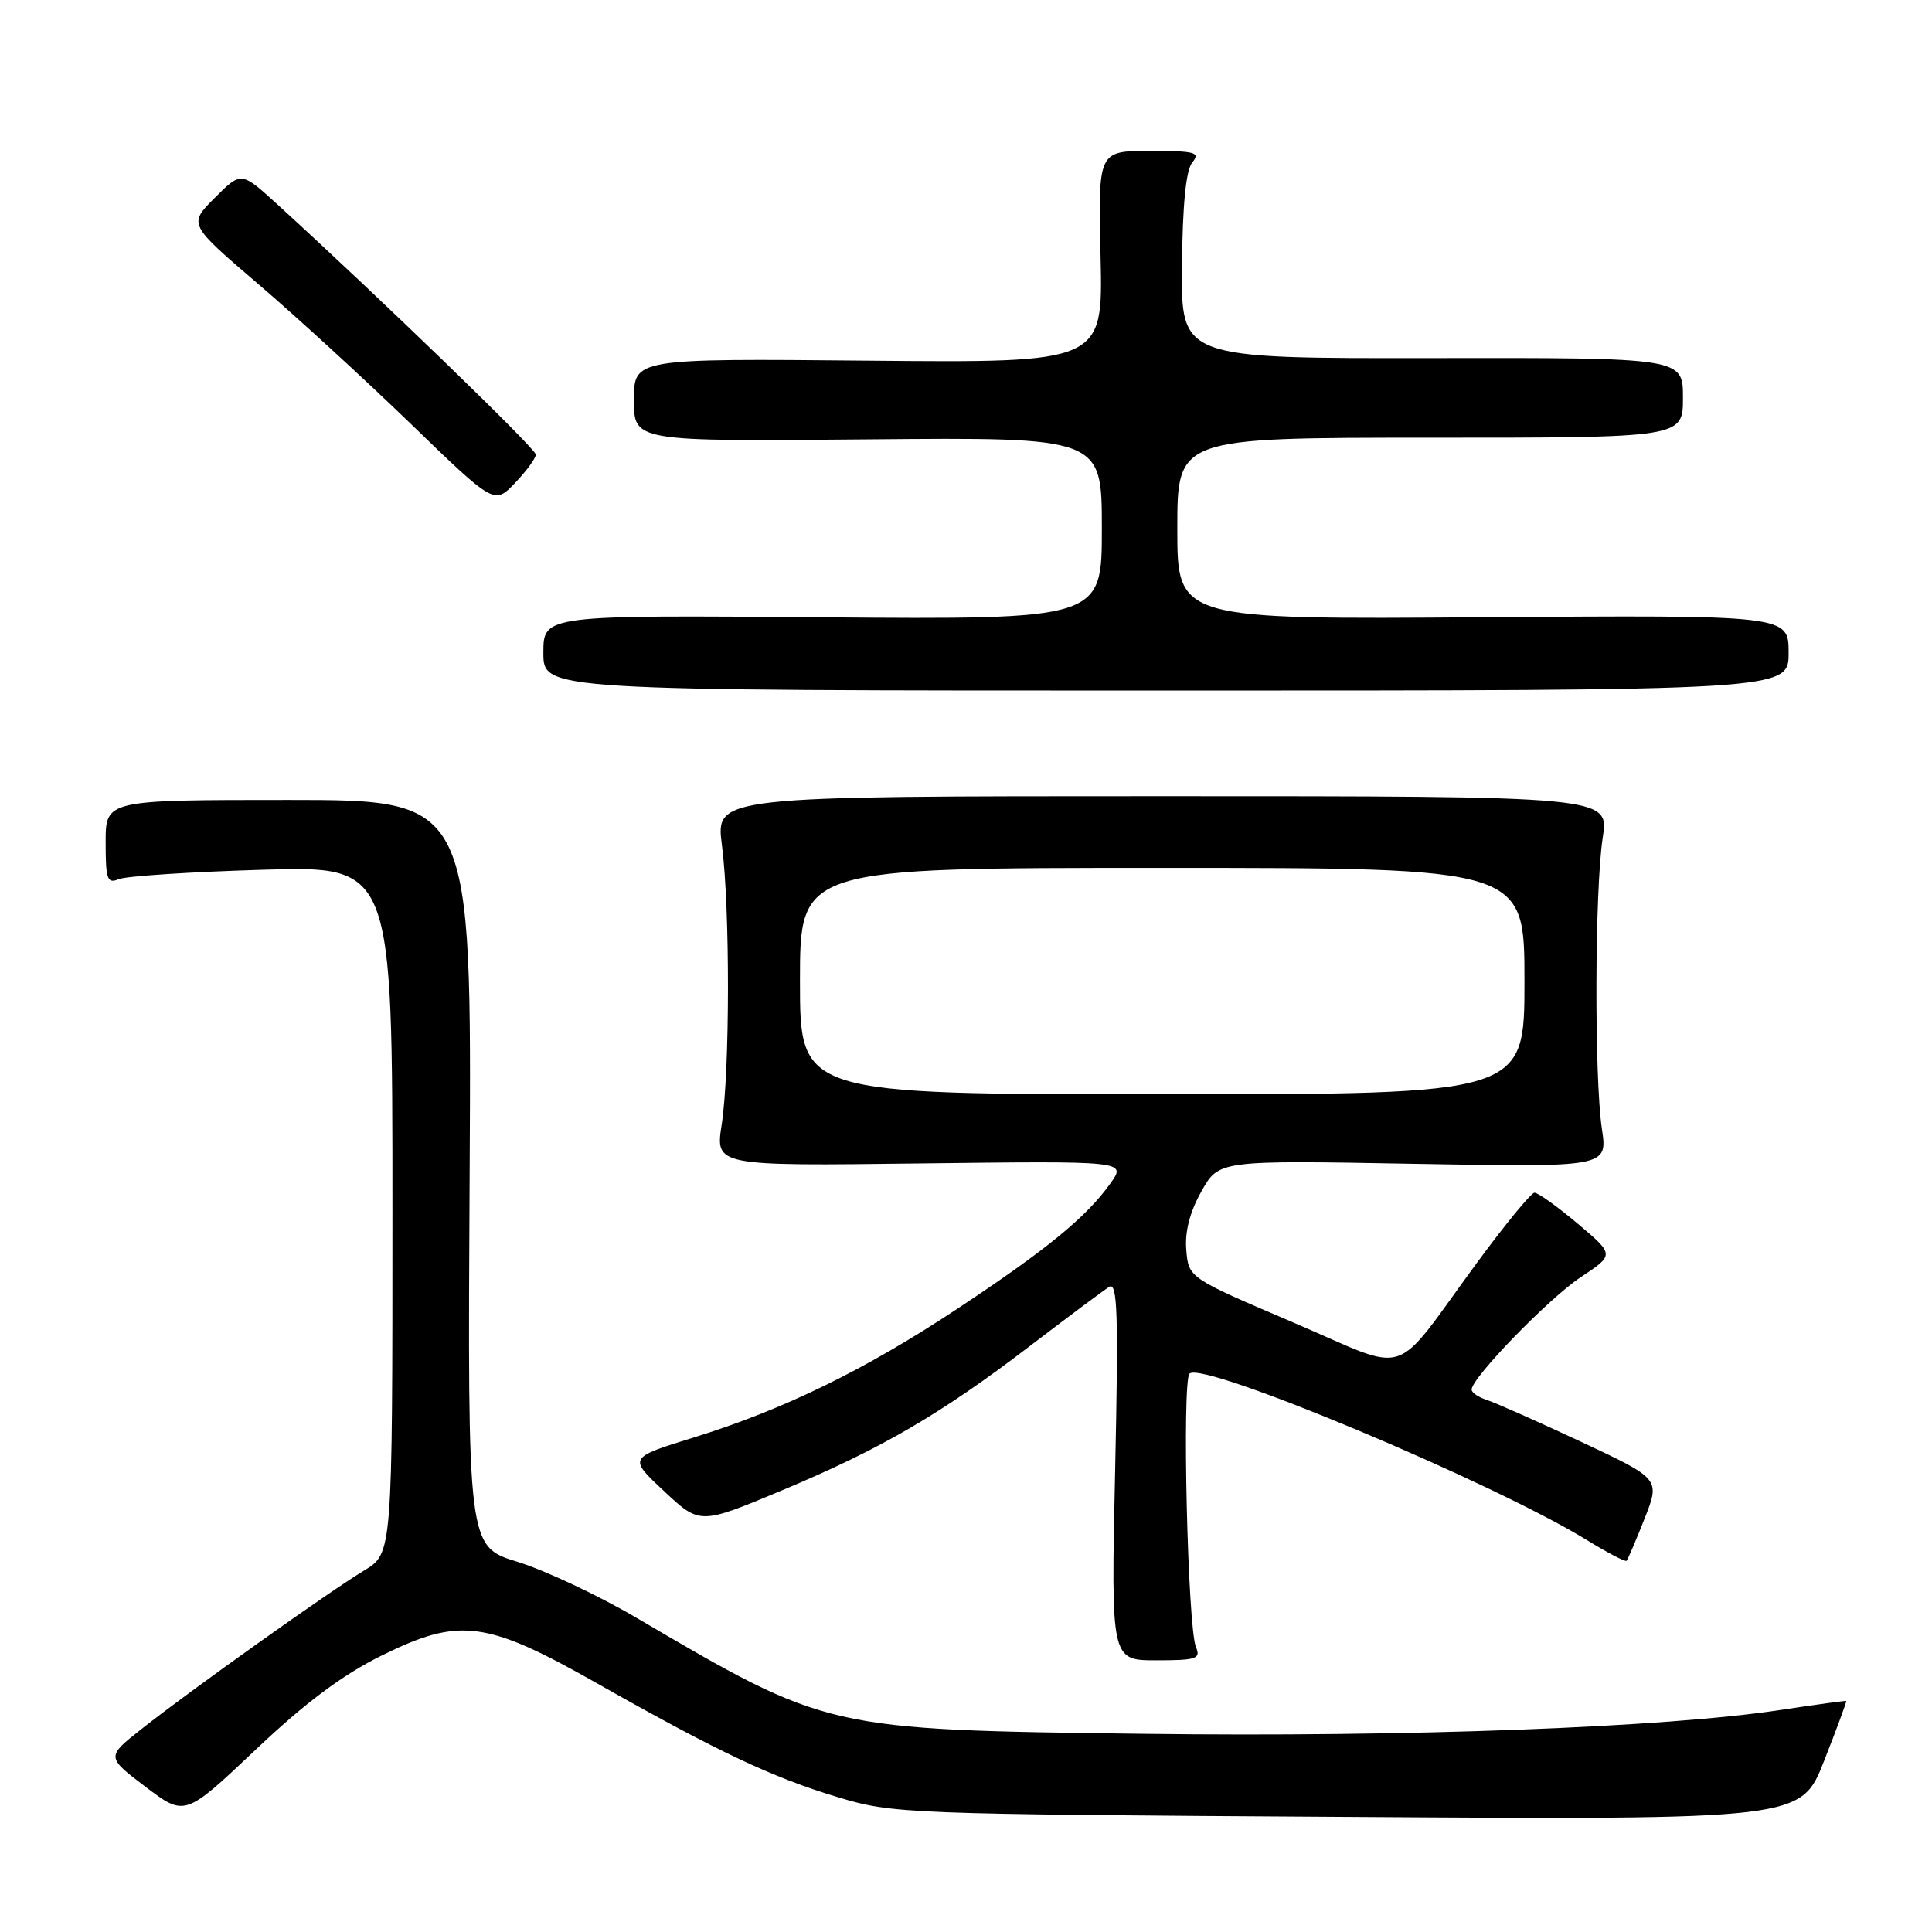 <?xml version="1.0" encoding="UTF-8" standalone="no"?>
<!DOCTYPE svg PUBLIC "-//W3C//DTD SVG 1.1//EN" "http://www.w3.org/Graphics/SVG/1.1/DTD/svg11.dtd" >
<svg xmlns="http://www.w3.org/2000/svg" xmlns:xlink="http://www.w3.org/1999/xlink" version="1.1" viewBox="0 0 256 256">
 <g >
 <path fill="currentColor"
d=" M 50.57 219.37 C 60.91 214.26 64.40 214.71 79.20 223.10 C 95.09 232.10 102.37 235.54 111.00 238.13 C 118.35 240.34 119.68 240.39 178.57 240.75 C 238.64 241.13 238.64 241.13 241.71 233.31 C 243.40 229.02 244.71 225.45 244.64 225.39 C 244.56 225.33 240.68 225.86 236.00 226.57 C 220.62 228.91 186.38 230.19 151.50 229.74 C 109.47 229.20 109.70 229.25 84.34 214.37 C 79.31 211.41 72.21 208.07 68.57 206.95 C 61.96 204.91 61.96 204.91 62.23 155.45 C 62.50 106.00 62.50 106.00 38.25 106.00 C 14.00 106.00 14.00 106.00 14.00 111.61 C 14.00 116.56 14.21 117.13 15.75 116.49 C 16.71 116.09 25.26 115.53 34.75 115.25 C 52.00 114.73 52.00 114.73 52.00 160.28 C 52.00 205.84 52.00 205.84 48.25 208.10 C 43.66 210.86 25.22 223.99 18.78 229.08 C 14.07 232.80 14.07 232.80 19.28 236.76 C 24.50 240.71 24.50 240.71 33.87 231.85 C 40.48 225.59 45.39 221.93 50.57 219.37 Z  M 158.47 218.25 C 157.37 215.64 156.60 182.99 157.62 182.01 C 159.38 180.30 197.81 196.40 210.29 204.08 C 213.00 205.75 215.36 206.98 215.53 206.81 C 215.69 206.64 216.77 204.13 217.91 201.23 C 219.99 195.96 219.99 195.96 209.51 191.05 C 203.74 188.35 198.12 185.86 197.01 185.50 C 195.91 185.15 195.00 184.54 195.00 184.13 C 195.00 182.57 205.21 172.05 209.46 169.23 C 213.94 166.26 213.94 166.26 209.04 162.13 C 206.35 159.86 203.77 158.02 203.32 158.04 C 202.87 158.07 199.45 162.23 195.73 167.29 C 184.17 183.02 187.25 182.02 171.30 175.21 C 157.50 169.32 157.50 169.32 157.19 165.65 C 156.98 163.22 157.65 160.60 159.19 157.87 C 161.50 153.74 161.50 153.74 187.26 154.21 C 213.02 154.67 213.02 154.67 212.26 149.58 C 211.24 142.78 211.31 117.87 212.37 111.00 C 213.22 105.50 213.22 105.50 154.02 105.50 C 94.82 105.50 94.82 105.50 95.66 112.00 C 96.74 120.35 96.72 141.89 95.63 149.00 C 94.78 154.50 94.78 154.50 122.02 154.16 C 149.26 153.83 149.26 153.83 147.14 156.80 C 143.99 161.23 138.73 165.55 127.03 173.30 C 114.71 181.48 103.88 186.77 91.88 190.49 C 83.25 193.16 83.25 193.16 88.00 197.59 C 92.74 202.03 92.74 202.03 103.62 197.48 C 116.82 191.95 124.65 187.39 136.58 178.27 C 141.57 174.46 146.25 170.97 146.98 170.51 C 148.07 169.84 148.21 174.08 147.76 194.85 C 147.21 220.00 147.21 220.00 153.21 220.00 C 158.54 220.00 159.13 219.80 158.47 218.25 Z  M 237.00 86.50 C 237.00 81.50 237.00 81.50 196.50 81.79 C 156.00 82.09 156.00 82.09 156.00 70.04 C 156.00 58.00 156.00 58.00 189.50 58.00 C 223.00 58.00 223.00 58.00 223.00 52.70 C 223.00 47.40 223.00 47.40 189.75 47.45 C 156.50 47.50 156.50 47.50 156.62 35.26 C 156.69 27.07 157.15 22.53 157.99 21.51 C 159.09 20.19 158.40 20.00 152.37 20.00 C 145.50 20.00 145.50 20.00 145.83 34.04 C 146.15 48.08 146.15 48.08 115.08 47.79 C 84.00 47.50 84.00 47.50 84.00 53.00 C 84.00 58.50 84.00 58.50 115.00 58.22 C 146.00 57.94 146.00 57.94 146.00 70.02 C 146.00 82.09 146.00 82.09 109.00 81.80 C 72.00 81.50 72.00 81.50 72.00 86.50 C 72.00 91.50 72.00 91.50 154.50 91.50 C 237.00 91.50 237.00 91.50 237.00 86.50 Z  M 71.00 60.23 C 71.00 59.47 50.39 39.52 36.73 27.06 C 31.96 22.71 31.96 22.71 28.46 26.21 C 24.96 29.71 24.96 29.71 34.15 37.58 C 39.21 41.90 48.33 50.26 54.43 56.16 C 65.50 66.87 65.50 66.87 68.25 63.99 C 69.76 62.41 71.00 60.71 71.00 60.23 Z  M 106.00 130.00 C 106.00 115.00 106.00 115.00 154.00 115.00 C 202.00 115.00 202.00 115.00 202.00 130.00 C 202.00 145.00 202.00 145.00 154.00 145.00 C 106.00 145.00 106.00 145.00 106.00 130.00 Z "/>
</g>
</svg>